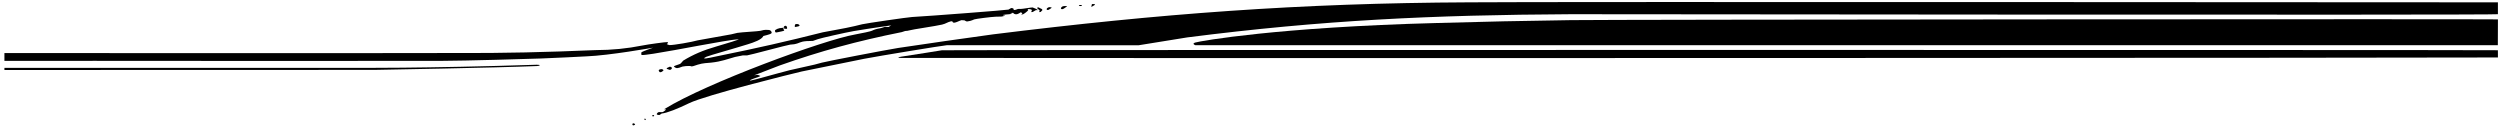 <?xml version="1.0" encoding="UTF-8"?>
<svg xmlns="http://www.w3.org/2000/svg" xmlns:xlink="http://www.w3.org/1999/xlink" width="532pt" height="27pt" viewBox="0 0 532 27" version="1.1">
<g id="surface1">
<path style=" stroke:none;fill-rule:nonzero;fill:rgb(0%,0%,0%);fill-opacity:1;" d="M 242.289 9.633 L 252.668 7.957 C 281.52 4.27 304.75 3.191 334.262 3.023 C 334.262 3.023 531.535 3.246 531.555 3.023 L 531.555 0.496 C 531.555 0.496 324.996 0.344 312.562 0.496 C 276.391 0.668 246.719 2.914 211.312 7.312 C 204.195 8.289 198.203 9.148 191.125 10.207 C 188.52 10.621 176.02 13.027 174.895 13.332 L 173.352 13.746 L 168.035 14.941 C 165.023 15.707 160.363 17.066 159.805 17.125 L 159.578 17.125 C 159.441 17.016 161.426 16.355 161.531 16.32 L 161.828 16.164 C 161.656 16.086 161.504 16.023 161.32 15.957 C 161.203 15.918 161.176 15.93 161.008 15.953 C 160.816 15.984 160.648 16.008 160.461 16.035 C 160.805 15.93 163.574 14.809 165.922 13.93 C 174.578 10.871 182.355 8.746 191.898 6.832 C 192.137 6.738 192.352 6.668 192.617 6.598 C 192.793 6.562 192.852 6.594 193.066 6.562 C 193.262 6.527 193.422 6.492 193.609 6.445 C 193.992 6.289 199.18 5.547 200.461 5.234 L 201.012 5.066 C 201.328 4.938 202.402 4.367 202.668 4.566 L 202.777 4.754 C 203.055 5.059 204.234 4.371 204.59 4.289 L 205.254 4.332 C 205.254 4.332 205.465 4.484 205.621 4.539 C 205.758 4.59 205.852 4.566 205.977 4.539 C 206.121 4.512 206.312 4.48 206.48 4.441 C 206.793 4.352 207.043 4.258 207.316 4.129 C 207.621 4.008 210.996 3.582 211.871 3.555 C 212.324 3.543 212.707 3.531 213.16 3.523 C 213.434 3.496 213.941 3.336 213.875 3.301 L 213.469 3.266 C 213.152 3.09 214.871 3.059 215.293 2.957 L 215.422 2.887 C 215.383 2.852 214.988 2.879 214.992 2.844 C 214.996 2.785 215.449 2.703 215.598 2.734 C 215.664 2.852 215.969 3.16 216.512 2.992 C 216.887 2.879 217.156 2.605 217.258 2.621 C 217.379 2.645 217.605 2.898 217.535 2.934 L 217.371 2.98 L 217.328 3.039 C 217.344 3.09 217.52 3.094 217.684 3.047 C 217.879 2.992 218.758 2.336 218.809 2.148 C 218.777 2.125 218.754 2.105 218.73 2.082 C 218.668 2.027 218.68 1.977 218.734 1.957 C 218.836 1.922 219.031 1.934 219.203 1.957 C 219.398 1.98 219.57 2.07 219.578 2.156 C 219.59 2.297 219.438 2.539 219.438 2.539 C 219.457 2.59 219.648 2.59 219.773 2.539 L 220.422 2.164 C 220.547 2.148 220.66 2.145 220.789 2.16 C 220.887 2.172 220.883 2.164 220.758 2.062 C 220.66 1.984 220.559 1.922 220.426 1.867 C 220.191 1.766 219.988 1.684 219.746 1.586 C 219.461 1.559 217.52 1.926 217.168 1.906 C 216.855 1.883 216.914 1.891 216.605 1.91 C 216.605 1.91 216.191 2.09 215.996 2.121 C 215.914 2.137 215.871 2.125 215.812 2.105 C 215.754 2.086 215.68 2.059 215.668 2.027 C 215.656 1.996 215.688 1.969 215.695 1.934 C 215.703 1.895 215.688 1.859 215.645 1.832 C 215.551 1.77 215.445 1.727 215.305 1.707 C 215.254 1.699 215.219 1.703 215.156 1.727 C 214.984 1.797 214.617 2.039 214.617 2.039 C 214.465 2.133 198.039 3.402 194.074 3.621 C 193.113 3.676 184.344 4.953 183.465 5.164 C 182.914 5.301 182.449 5.414 181.895 5.547 C 179.371 6.137 176.984 6.477 175.105 6.871 C 167.535 8.785 161.047 10.258 153.258 11.832 C 152.043 12.125 149.984 12.508 149.883 12.457 L 149.883 12.324 L 150.305 12.082 C 150.871 11.816 156.246 10.328 159.156 9.414 C 160.406 9.023 162.098 8.453 162.449 7.656 C 162.715 7.594 162.938 7.535 163.195 7.465 C 163.691 7.332 164.008 7.219 164.145 7.09 C 164.199 7.035 164.223 6.984 164.215 6.922 C 164.195 6.781 164.129 6.66 164.004 6.539 C 163.953 6.488 163.891 6.449 163.805 6.418 C 163.621 6.348 162.801 6.336 162.484 6.395 C 162.242 6.445 162.043 6.492 161.812 6.555 C 161.359 6.672 157.91 6.836 156.91 6.996 L 155.629 7.301 L 148.48 8.582 C 147.355 8.922 143.289 9.637 142.406 9.594 L 141.914 9.406 L 141.93 9.324 C 142.027 9.281 142.328 9.098 142.016 8.957 C 141.887 8.898 137.781 9.457 136.816 9.664 C 133.379 10.344 130.32 10.645 126.699 10.664 C 116.293 11.098 107.211 11.336 96.777 11.281 C 62.988 11.348 34.73 11.293 0.941 11.289 L 0.941 12.957 C 23.465 12.914 60.891 13.008 83.215 12.953 C 86.992 12.945 90.957 12.961 93.766 12.953 C 99.086 12.941 112.766 12.527 115.16 12.445 C 118.727 12.328 122.57 12.086 124.805 11.992 C 129.66 11.809 138.973 10.145 138.973 10.145 C 138.973 10.145 136.926 10.871 136.535 11.094 C 136.445 11.145 136.445 11.664 136.535 11.707 C 138.086 11.797 147.859 9.809 153.68 8.832 C 155.047 8.602 156.543 8.371 157.191 8.371 C 157.328 8.414 154.766 9.223 152.398 9.902 C 149.652 10.691 147.52 11.602 145.391 12.898 C 145.23 13.098 145.082 13.266 144.895 13.461 C 144.758 13.594 144.695 13.613 144.43 13.707 C 144.145 13.805 143.902 13.891 143.621 13.992 C 143.262 14.164 143.473 14.277 143.641 14.324 L 143.762 14.422 C 144.156 14.664 144.949 14.242 145.246 14.164 L 145.957 14.062 L 146.723 14.039 L 147.016 14.074 C 147.211 14.242 147.68 14.008 148.484 13.758 C 149.648 13.398 150.461 13.422 151.367 13.324 C 153.555 13.086 154.742 12.582 156.418 12.121 L 158.078 11.789 L 158.973 11.789 C 159.379 11.777 167.57 9.551 168.148 9.496 L 168.992 9.414 C 170.285 9.172 170.141 8.859 171.664 8.746 L 172.984 8.707 L 174.051 8.332 C 174.527 8.137 180.039 6.895 181.641 6.621 C 185.617 5.949 189.656 5.406 189.656 5.406 L 189.363 5.57 L 189.102 5.746 L 188.527 5.719 C 188.273 5.707 188.215 5.719 187.945 5.832 C 187.734 5.914 187.535 5.973 187.289 6.02 C 186.617 6.121 186.078 6.281 185.539 6.543 C 185.387 6.652 183.355 7.098 181.934 7.344 C 175.355 8.484 150.32 17.664 141.383 23.207 C 141.383 23.207 141.379 23.234 141.391 23.25 C 141.422 23.301 141.598 23.246 141.668 23.25 C 141.711 23.254 141.711 23.289 141.691 23.328 C 141.625 23.48 141.133 23.836 140.949 23.867 C 140.719 23.906 140.484 23.828 140.27 23.848 C 140.145 23.859 140.051 23.895 139.977 23.957 C 139.879 24.047 139.812 24.133 139.766 24.238 C 139.746 24.281 139.734 24.312 139.797 24.355 C 139.844 24.387 139.887 24.41 139.945 24.434 C 140.461 24.602 140.477 24.324 140.797 24.164 C 142.004 24.031 144.188 23.148 146.652 21.957 C 150.262 20.211 168.727 15.645 170.613 15.211 L 183.914 12.508 C 186.914 11.93 200.48 9.703 201.492 9.621 L 242.289 9.633 "/>
<path style=" stroke:none;fill-rule:nonzero;fill:rgb(0%,0%,0%);fill-opacity:1;" d="M 114.195 13.777 C 90.195 14.562 75.078 14.441 75.078 14.441 L 0.941 14.438 L 0.941 14.895 L 79.734 14.871 C 79.734 14.871 105.824 14.418 114.242 14.055 C 114.992 14.023 115.125 13.746 114.195 13.777 "/>
<path style=" stroke:none;fill-rule:nonzero;fill:rgb(0%,0%,0%);fill-opacity:1;" d="M 134.734 26.238 C 134.66 26.258 134.574 26.352 134.566 26.402 C 134.559 26.465 134.59 26.598 134.664 26.648 C 134.684 26.664 134.707 26.672 134.734 26.676 C 134.777 26.676 134.812 26.676 134.848 26.664 C 134.977 26.633 135.07 26.582 135.129 26.508 C 135.156 26.473 135.156 26.438 135.129 26.406 C 135.086 26.344 134.949 26.281 134.848 26.25 C 134.809 26.234 134.773 26.227 134.734 26.238 "/>
<path style=" stroke:none;fill-rule:nonzero;fill:rgb(0%,0%,0%);fill-opacity:1;" d="M 137.098 25.289 C 137.02 25.332 137.156 25.461 137.262 25.527 C 137.305 25.551 137.363 25.559 137.379 25.539 C 137.418 25.492 137.438 25.34 137.379 25.289 C 137.34 25.254 137.16 25.254 137.098 25.289 "/>
<path style=" stroke:none;fill-rule:nonzero;fill:rgb(0%,0%,0%);fill-opacity:1;" d="M 139.039 24.469 C 139.012 24.461 138.98 24.461 138.945 24.469 C 138.891 24.484 138.844 24.52 138.816 24.559 C 138.781 24.602 138.781 24.645 138.816 24.688 C 138.844 24.727 138.898 24.777 138.945 24.777 C 139.016 24.777 139.125 24.73 139.176 24.688 C 139.219 24.645 139.211 24.602 139.176 24.559 C 139.145 24.52 139.098 24.484 139.039 24.469 "/>
<path style=" stroke:none;fill-rule:nonzero;fill:rgb(0%,0%,0%);fill-opacity:1;" d="M 140.555 15.371 C 140.715 15.363 140.801 15.293 140.906 15.219 C 141.012 15.148 141.133 15.074 141.172 15.008 C 141.191 14.973 141.191 14.941 141.172 14.906 C 141.125 14.824 140.969 14.73 140.836 14.707 C 140.777 14.695 140.723 14.695 140.664 14.707 C 140.48 14.73 140.23 14.828 140.188 14.922 C 140.137 15.043 140.297 15.246 140.379 15.344 C 140.398 15.367 140.484 15.379 140.555 15.371 "/>
<path style=" stroke:none;fill-rule:nonzero;fill:rgb(0%,0%,0%);fill-opacity:1;" d="M 143 14.422 C 143 14.422 142.785 14.258 142.66 14.207 C 142.59 14.176 142.551 14.188 142.492 14.207 C 142.316 14.277 142.176 14.344 142.016 14.43 C 141.934 14.469 141.863 14.5 141.875 14.574 C 141.883 14.605 141.891 14.629 141.906 14.66 L 142.52 14.871 C 142.852 14.871 143 14.551 143 14.422 "/>
<path style=" stroke:none;fill-rule:nonzero;fill:rgb(0%,0%,0%);fill-opacity:1;" d="M 165.5 6.855 C 165.977 6.762 166.863 6.582 166.887 6.508 C 166.906 6.434 166.797 6.344 166.797 6.344 C 166.695 6.195 166.66 5.969 166.746 5.957 L 166.836 5.988 L 166.879 6.078 L 167.074 6.121 C 167.074 6.121 167.309 6.156 167.449 6.121 C 167.551 6.098 167.492 5.699 167.367 5.586 C 167.332 5.555 167.305 5.531 167.266 5.5 C 167.121 5.43 166.82 5.605 166.793 5.688 C 166.793 5.688 166.883 5.781 166.887 5.84 C 166.891 5.906 166.352 5.926 165.902 5.996 C 165.539 6.074 165.266 6.191 165.02 6.363 C 164.961 6.41 164.926 6.457 164.918 6.512 C 164.891 6.652 164.938 6.777 165.059 6.898 C 165.098 6.93 165.141 6.922 165.5 6.855 "/>
<path style=" stroke:none;fill-rule:nonzero;fill:rgb(0%,0%,0%);fill-opacity:1;" d="M 169.977 5.582 C 170.031 5.551 170.074 5.523 170.117 5.488 C 170.184 5.43 170.156 5.387 170.117 5.34 C 170.008 5.16 169.676 5.066 169.371 5.129 C 169.348 5.133 169.332 5.141 169.312 5.145 C 169.25 5.168 169.211 5.199 169.195 5.242 C 169.121 5.383 169.133 5.707 169.133 5.707 C 169.191 5.805 169.922 5.594 169.977 5.582 "/>
<path style=" stroke:none;fill-rule:nonzero;fill:rgb(0%,0%,0%);fill-opacity:1;" d="M 200.449 10.695 C 199.867 10.812 194.477 11.637 191.758 12.062 C 190.777 12.219 191.199 12.324 191.75 12.324 C 238.891 12.422 531.48 12.312 531.559 12.23 L 531.551 10.691 C 531.465 10.605 200.879 10.609 200.449 10.695 "/>
<path style=" stroke:none;fill-rule:nonzero;fill:rgb(0%,0%,0%);fill-opacity:1;" d="M 221.266 2.289 L 221.121 2.539 C 221.117 2.59 221.34 2.59 221.461 2.539 L 221.824 2.156 C 221.816 2.109 221.805 2.066 221.781 2.02 C 221.719 1.902 221.57 1.867 221.43 1.797 C 221.227 1.695 220.969 1.531 220.863 1.562 C 220.797 1.582 220.734 1.645 220.734 1.645 C 220.609 1.84 221.105 1.965 221.266 2.289 "/>
<path style=" stroke:none;fill-rule:nonzero;fill:rgb(0%,0%,0%);fill-opacity:1;" d="M 223.035 2.129 L 223.363 1.957 C 223.363 1.957 223.773 1.711 223.793 1.621 C 223.801 1.582 223.711 1.578 223.617 1.562 C 223.484 1.539 223.348 1.488 223.184 1.539 C 223.012 1.594 222.809 1.762 222.809 1.762 C 222.598 2.031 222.793 2.121 223.035 2.129 "/>
<path style=" stroke:none;fill-rule:nonzero;fill:rgb(0%,0%,0%);fill-opacity:1;" d="M 226.883 1.48 C 227.129 1.309 227.133 1.289 226.957 1.289 C 226.773 1.289 226.613 1.289 226.43 1.297 C 226.234 1.297 226.066 1.355 225.973 1.457 C 225.863 1.543 225.797 1.633 225.762 1.738 C 225.75 1.781 225.758 1.816 225.789 1.855 C 226.047 2.16 226.594 1.691 226.883 1.48 "/>
<path style=" stroke:none;fill-rule:nonzero;fill:rgb(0%,0%,0%);fill-opacity:1;" d="M 229.695 1.262 C 229.758 1.281 229.883 1.293 229.977 1.289 C 230.051 1.289 230.113 1.273 230.164 1.242 C 230.215 1.215 230.246 1.172 230.234 1.137 C 230.219 1.102 230.152 1.07 230.086 1.059 C 230.008 1.047 229.941 1.047 229.867 1.059 C 229.742 1.07 229.594 1.086 229.586 1.141 C 229.578 1.18 229.648 1.242 229.695 1.262 "/>
<path style=" stroke:none;fill-rule:nonzero;fill:rgb(0%,0%,0%);fill-opacity:1;" d="M 232.926 1.074 C 233.012 0.984 233.012 0.887 232.926 0.871 L 232.363 0.871 L 232.223 1.457 L 232.363 1.414 L 232.926 1.074 "/>
<path style=" stroke:none;fill-rule:nonzero;fill:rgb(0%,0%,0%);fill-opacity:1;" d="M 334.262 4.285 C 322.055 4.461 317.973 4.57 305.781 4.895 C 271.926 5.785 255.527 8.707 254.363 9.047 C 253.512 9.297 254.352 9.613 254.352 9.613 L 531.539 9.621 L 531.559 4.125 C 531.289 4.027 340.879 4.16 334.262 4.285 "/>
</g>
</svg>
